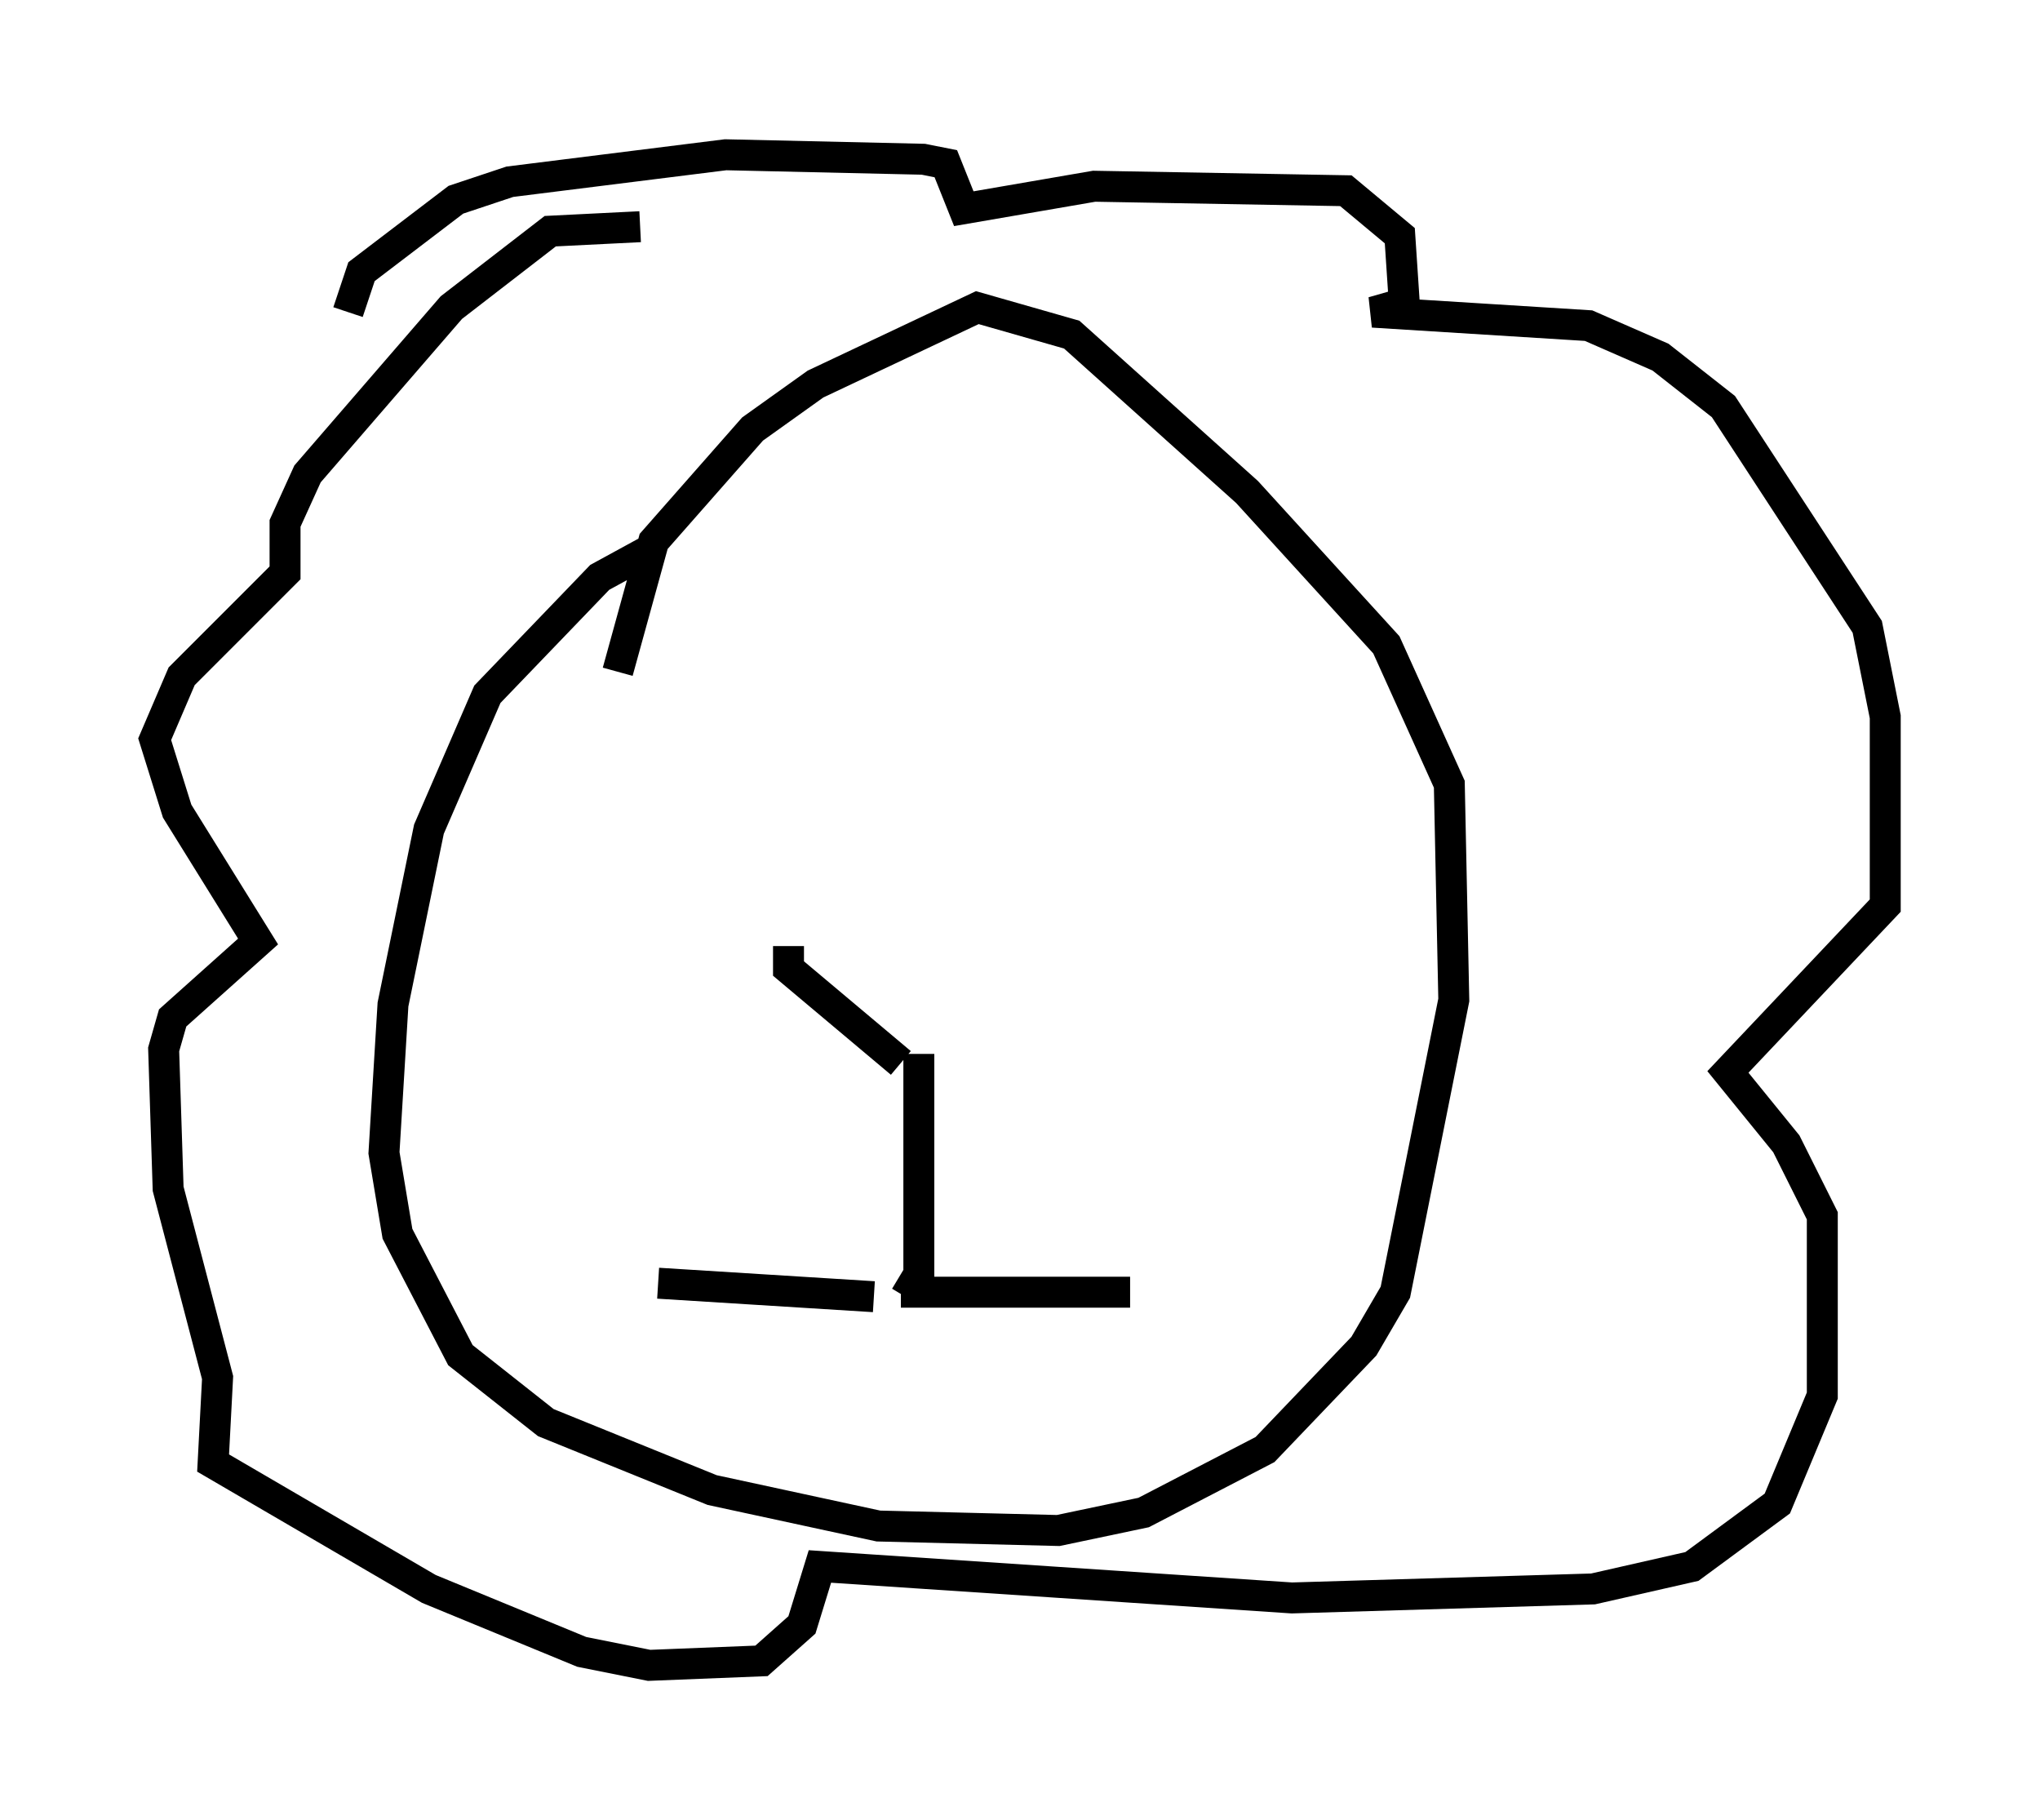 <?xml version="1.0" encoding="utf-8" ?>
<svg baseProfile="full" height="58.804" version="1.1" width="65.922" xmlns="http://www.w3.org/2000/svg" xmlns:ev="http://www.w3.org/2001/xml-events" xmlns:xlink="http://www.w3.org/1999/xlink"><defs /><rect fill="white" height="58.804" width="65.922" x="0" y="0" /><path d="M22.14, 17.782 m-1.162, 0.0 l-1.598, 0.872 -3.631, 3.777 l-1.888, 4.358 -1.162, 5.665 l-0.291, 4.793 0.436, 2.615 l2.034, 3.922 2.76, 2.179 l5.374, 2.179 5.374, 1.162 l5.81, 0.145 2.76, -0.581 l3.922, -2.034 3.196, -3.341 l1.017, -1.743 1.888, -9.441 l-0.145, -6.972 -2.034, -4.503 l-4.503, -4.939 -5.665, -5.084 l-3.05, -0.872 -5.229, 2.469 l-2.034, 1.453 -3.196, 3.631 l-1.162, 4.212 m-8.715, -11.62 l0.436, -1.307 3.05, -2.324 l1.743, -0.581 6.972, -0.872 l6.391, 0.145 0.726, 0.145 l0.581, 1.453 4.212, -0.726 l8.134, 0.145 1.743, 1.453 l0.145, 2.179 -1.017, 0.291 l6.972, 0.436 2.324, 1.017 l2.034, 1.598 4.648, 7.117 l0.581, 2.905 0.0, 6.101 l-5.084, 5.374 1.888, 2.324 l1.162, 2.324 0.0, 5.81 l-1.453, 3.486 -2.76, 2.034 l-3.196, 0.726 -9.732, 0.291 l-15.251, -1.017 -0.581, 1.888 l-1.307, 1.162 -3.631, 0.145 l-2.179, -0.436 -4.939, -2.034 l-6.972, -4.067 0.145, -2.76 l-1.598, -6.101 -0.145, -4.503 l0.291, -1.017 2.76, -2.469 l-2.615, -4.212 -0.726, -2.324 l0.872, -2.034 3.341, -3.341 l0.0, -1.598 0.726, -1.598 l4.648, -5.374 3.196, -2.469 l2.905, -0.145 m8.57, 34.57 l0.436, -0.726 0.0, -7.117 m-1.453, 7.844 l-6.972, -0.436 m7.844, 0.291 l7.408, 0.0 m-7.408, -7.408 l-3.631, -3.05 0.0, -0.726 " fill="none" stroke="black" stroke-width="1" /></svg>